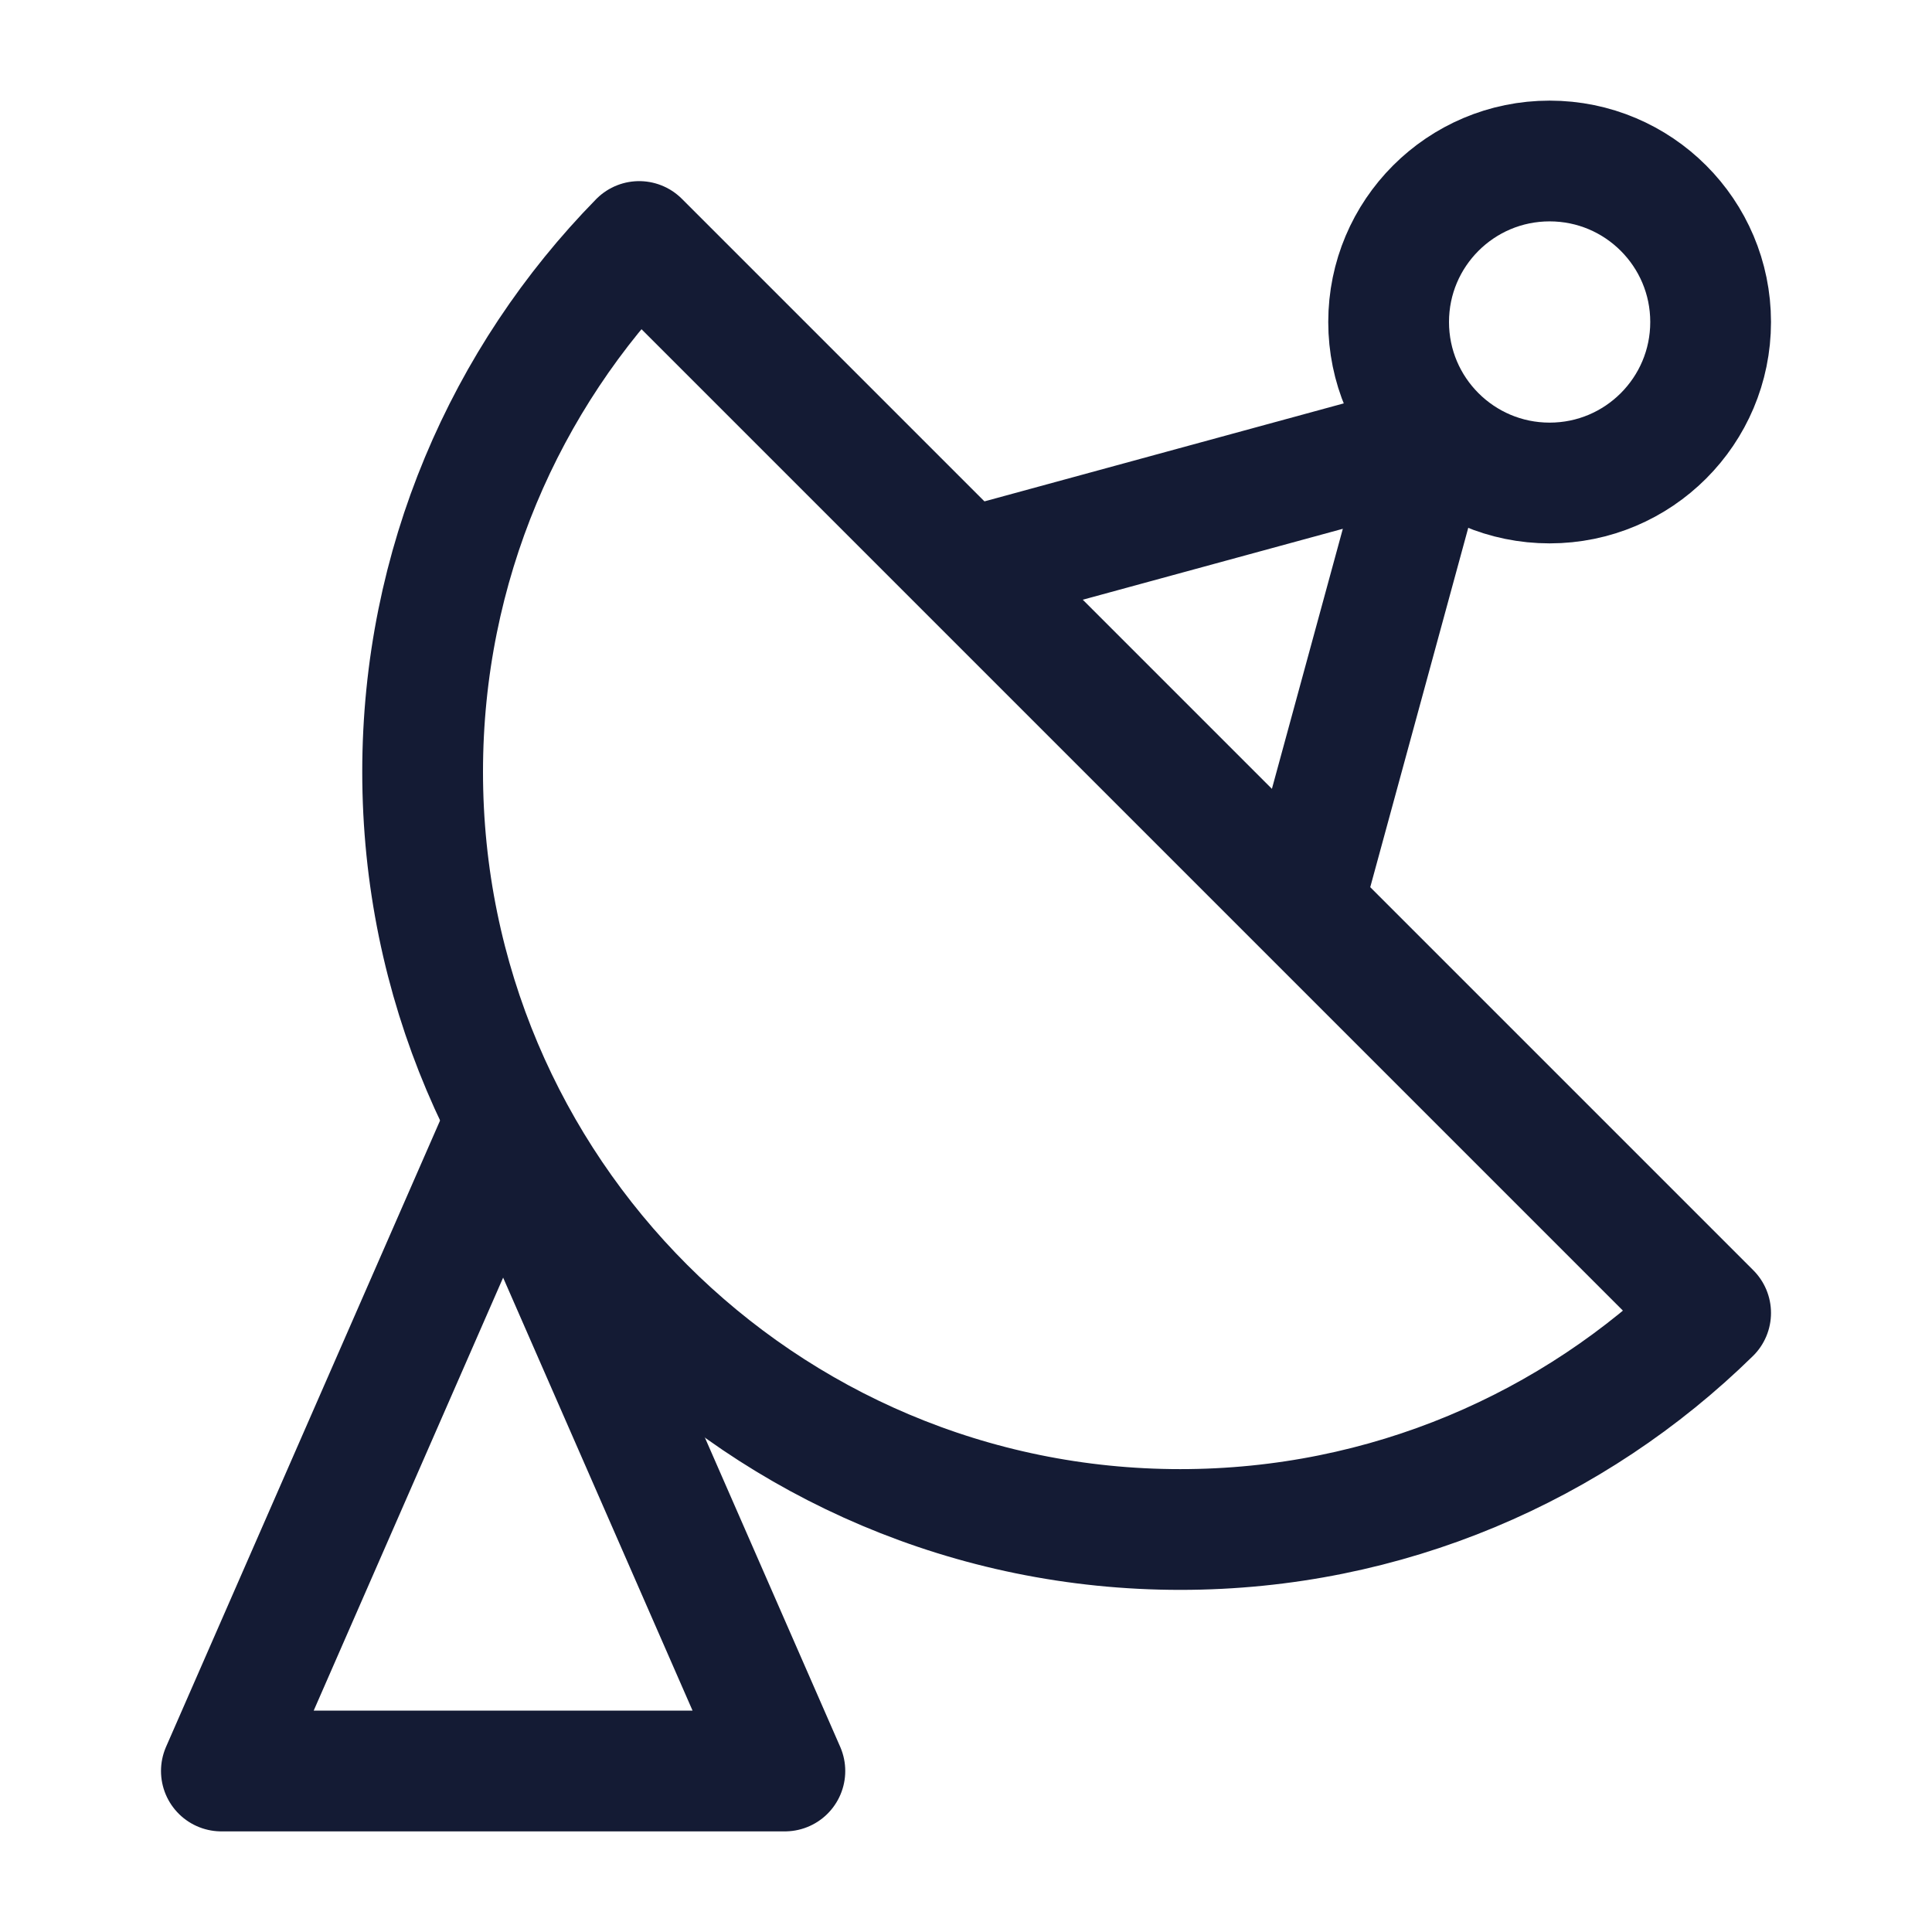 <svg width="24" height="24" viewBox="0 0 24 24" fill="none" xmlns="http://www.w3.org/2000/svg">
<path d="M9.75 22L6.25 14L2.75 22H9.75Z" stroke="#141B34" stroke-width="1.5" stroke-linecap="round" stroke-linejoin="round"/>
<path d="M5.25 9.588C5.25 14.786 9.464 19 14.662 19C17.227 19 19.552 17.974 21.25 16.31L7.94 3C6.276 4.698 5.25 7.023 5.25 9.588Z" stroke="#141B34" stroke-width="1.5" stroke-linejoin="round"/>
<circle cx="19.25" cy="4" r="2" stroke="#141B34" stroke-width="1.5"/>
<path d="M12.25 7L17.75 5.5L16.25 11" stroke="#141B34" stroke-width="1.5" stroke-linecap="round" stroke-linejoin="round"/>
</svg>
